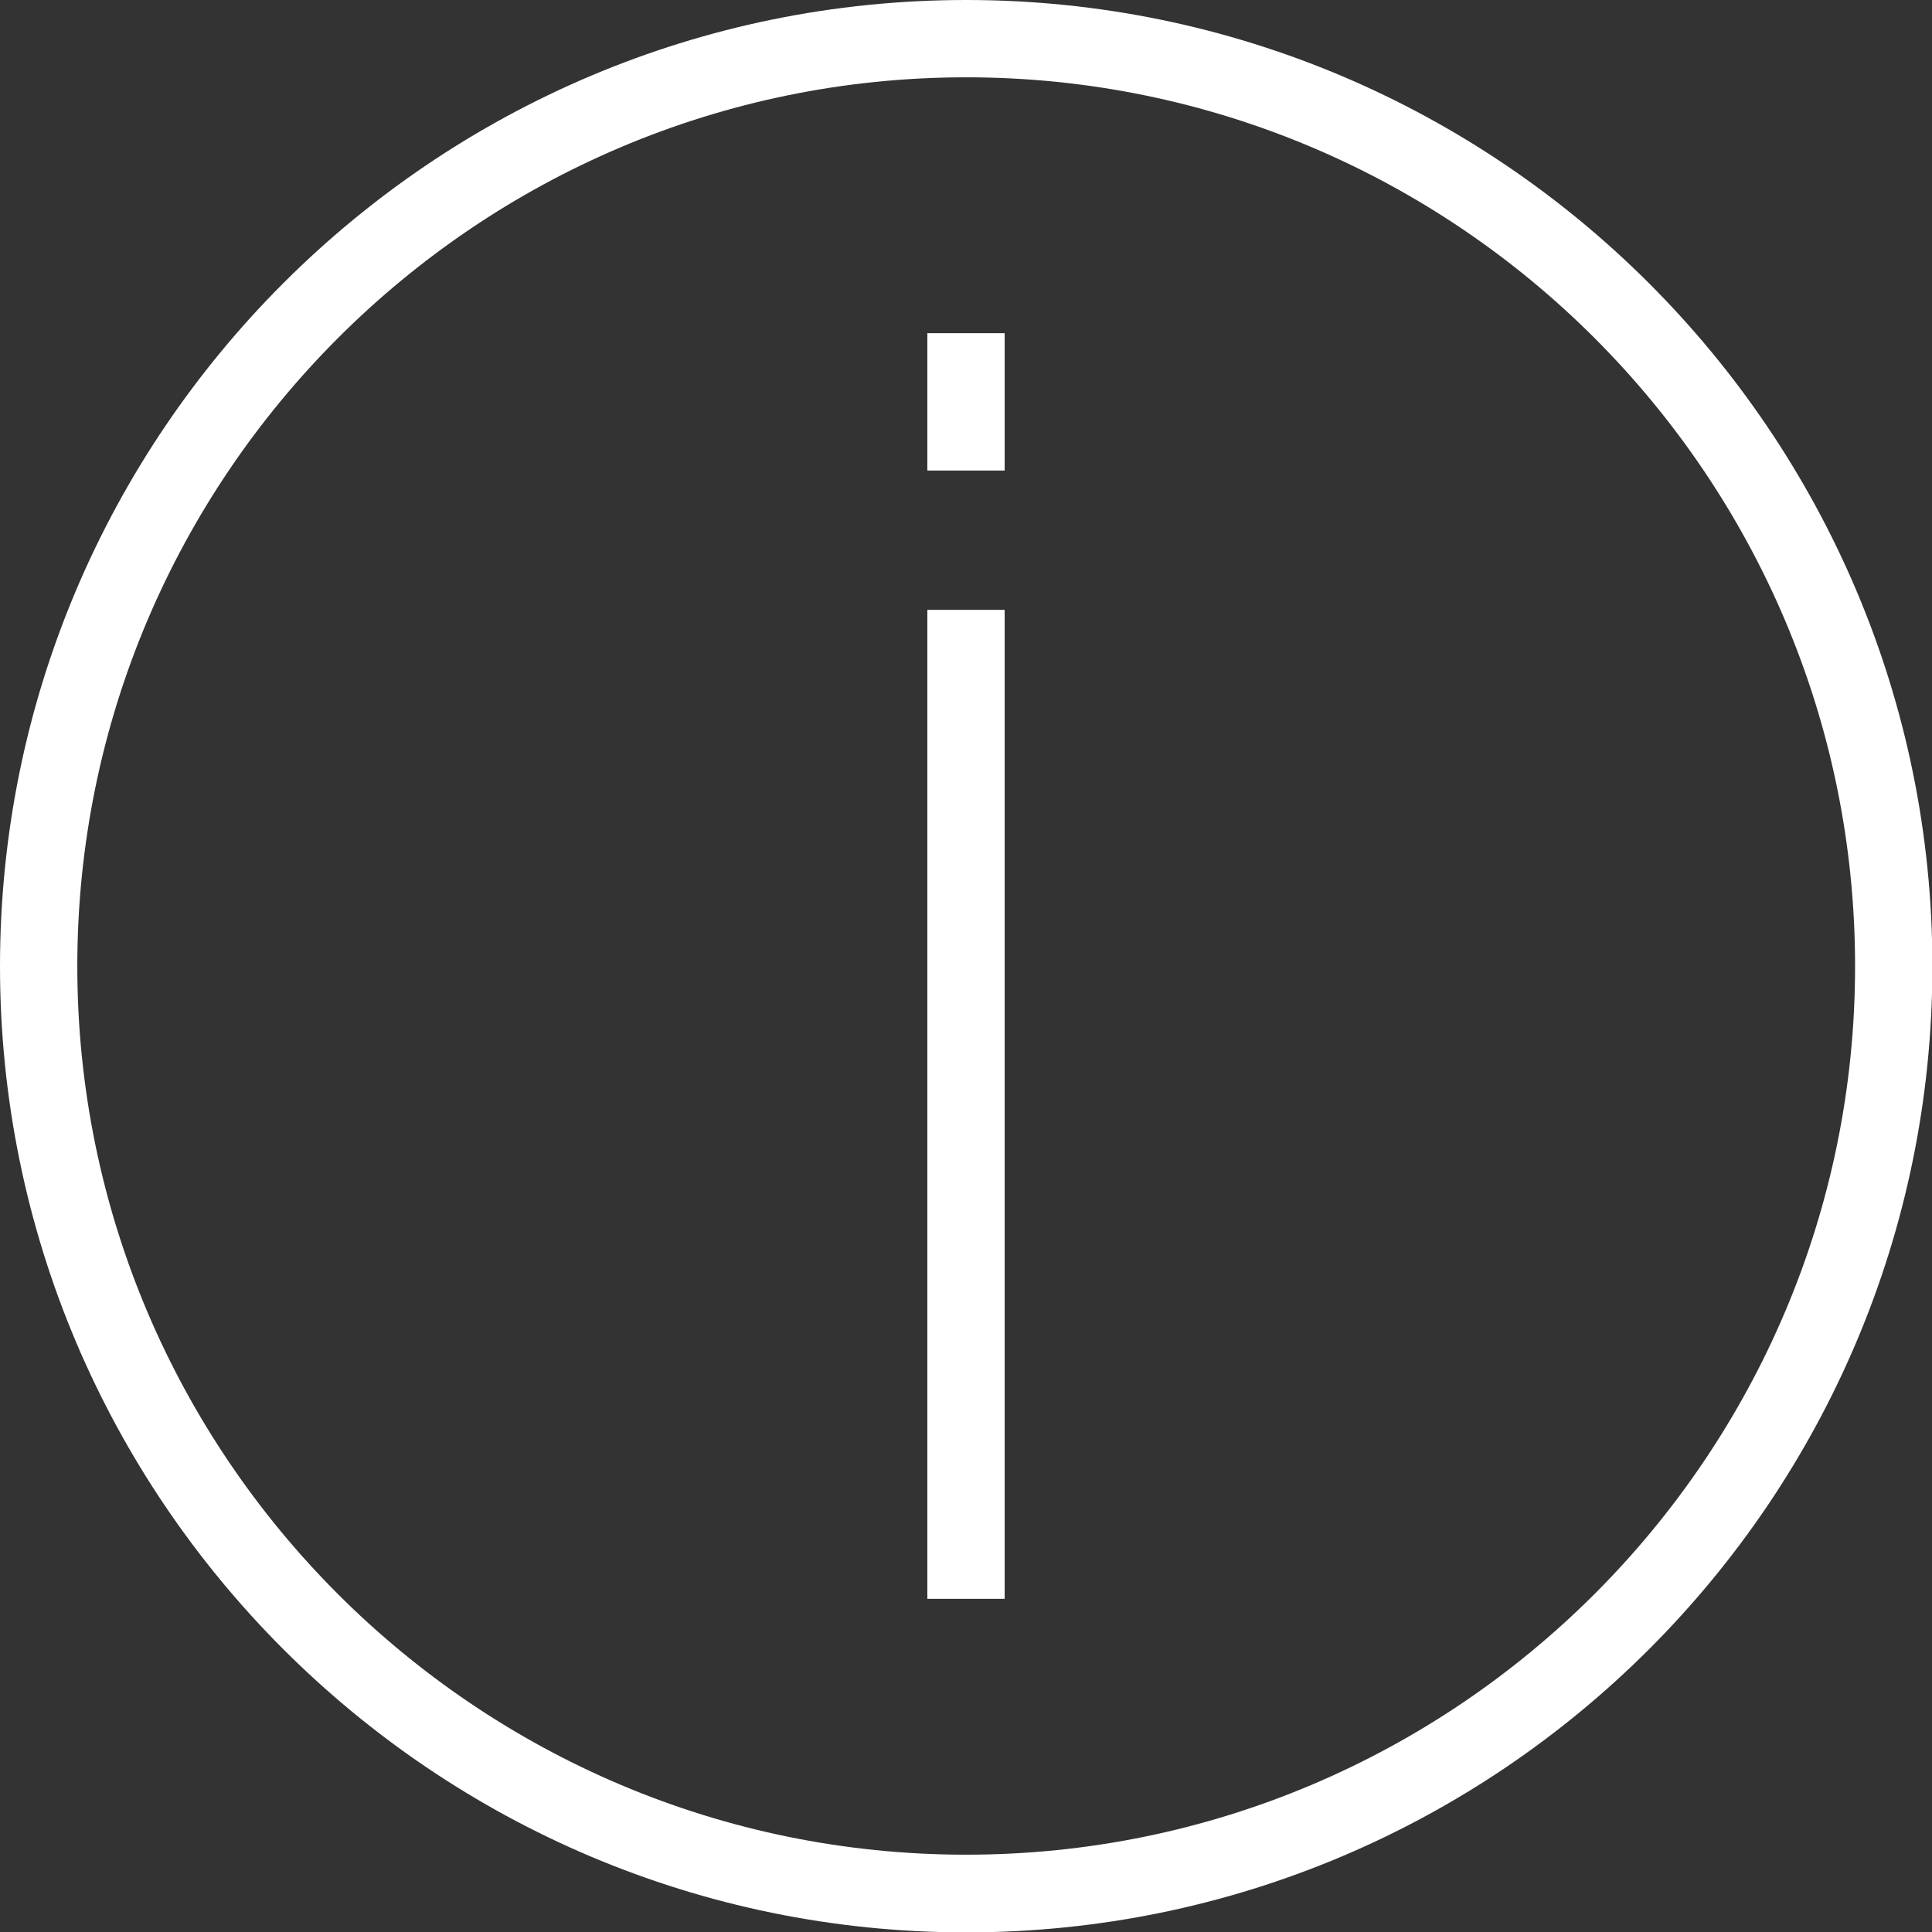 <?xml version="1.0" encoding="utf-8"?>
<!-- Generator: Adobe Illustrator 22.1.0, SVG Export Plug-In . SVG Version: 6.00 Build 0)  -->
<svg version="1.1" id="Layer_1" xmlns="http://www.w3.org/2000/svg" xmlns:xlink="http://www.w3.org/1999/xlink" x="0px" y="0px"
	 viewBox="0 0 492.3 492.3" style="enable-background:new 0 0 492.3 492.3;" xml:space="preserve">
<rect x="0" y="0" width="492.3" height="492.3" fill="#333333" stroke="none"/>
<style type="text/css">
	.st0{fill:#FFFFFF;}
</style>
<g>
	<g>
		<path class="st0" d="M246.2,0C110.4,0,0,110.4,0,246.2s110.4,246.2,246.2,246.2s246.2-110.4,246.2-246.2S381.9,0,246.2,0z
			 M246.2,472.6C121.3,472.6,19.7,371,19.7,246.2S121.3,19.7,246.2,19.7s226.5,101.6,226.5,226.5S371,472.6,246.2,472.6z"/>
	</g>
</g>
<g>
	<g>
		<rect x="236.3" y="155.4" class="st0" width="19.7" height="252"/>
	</g>
</g>
<g>
	<g>
		<rect x="236.3" y="84.9" class="st0" width="19.7" height="35"/>
	</g>
</g>
</svg>
